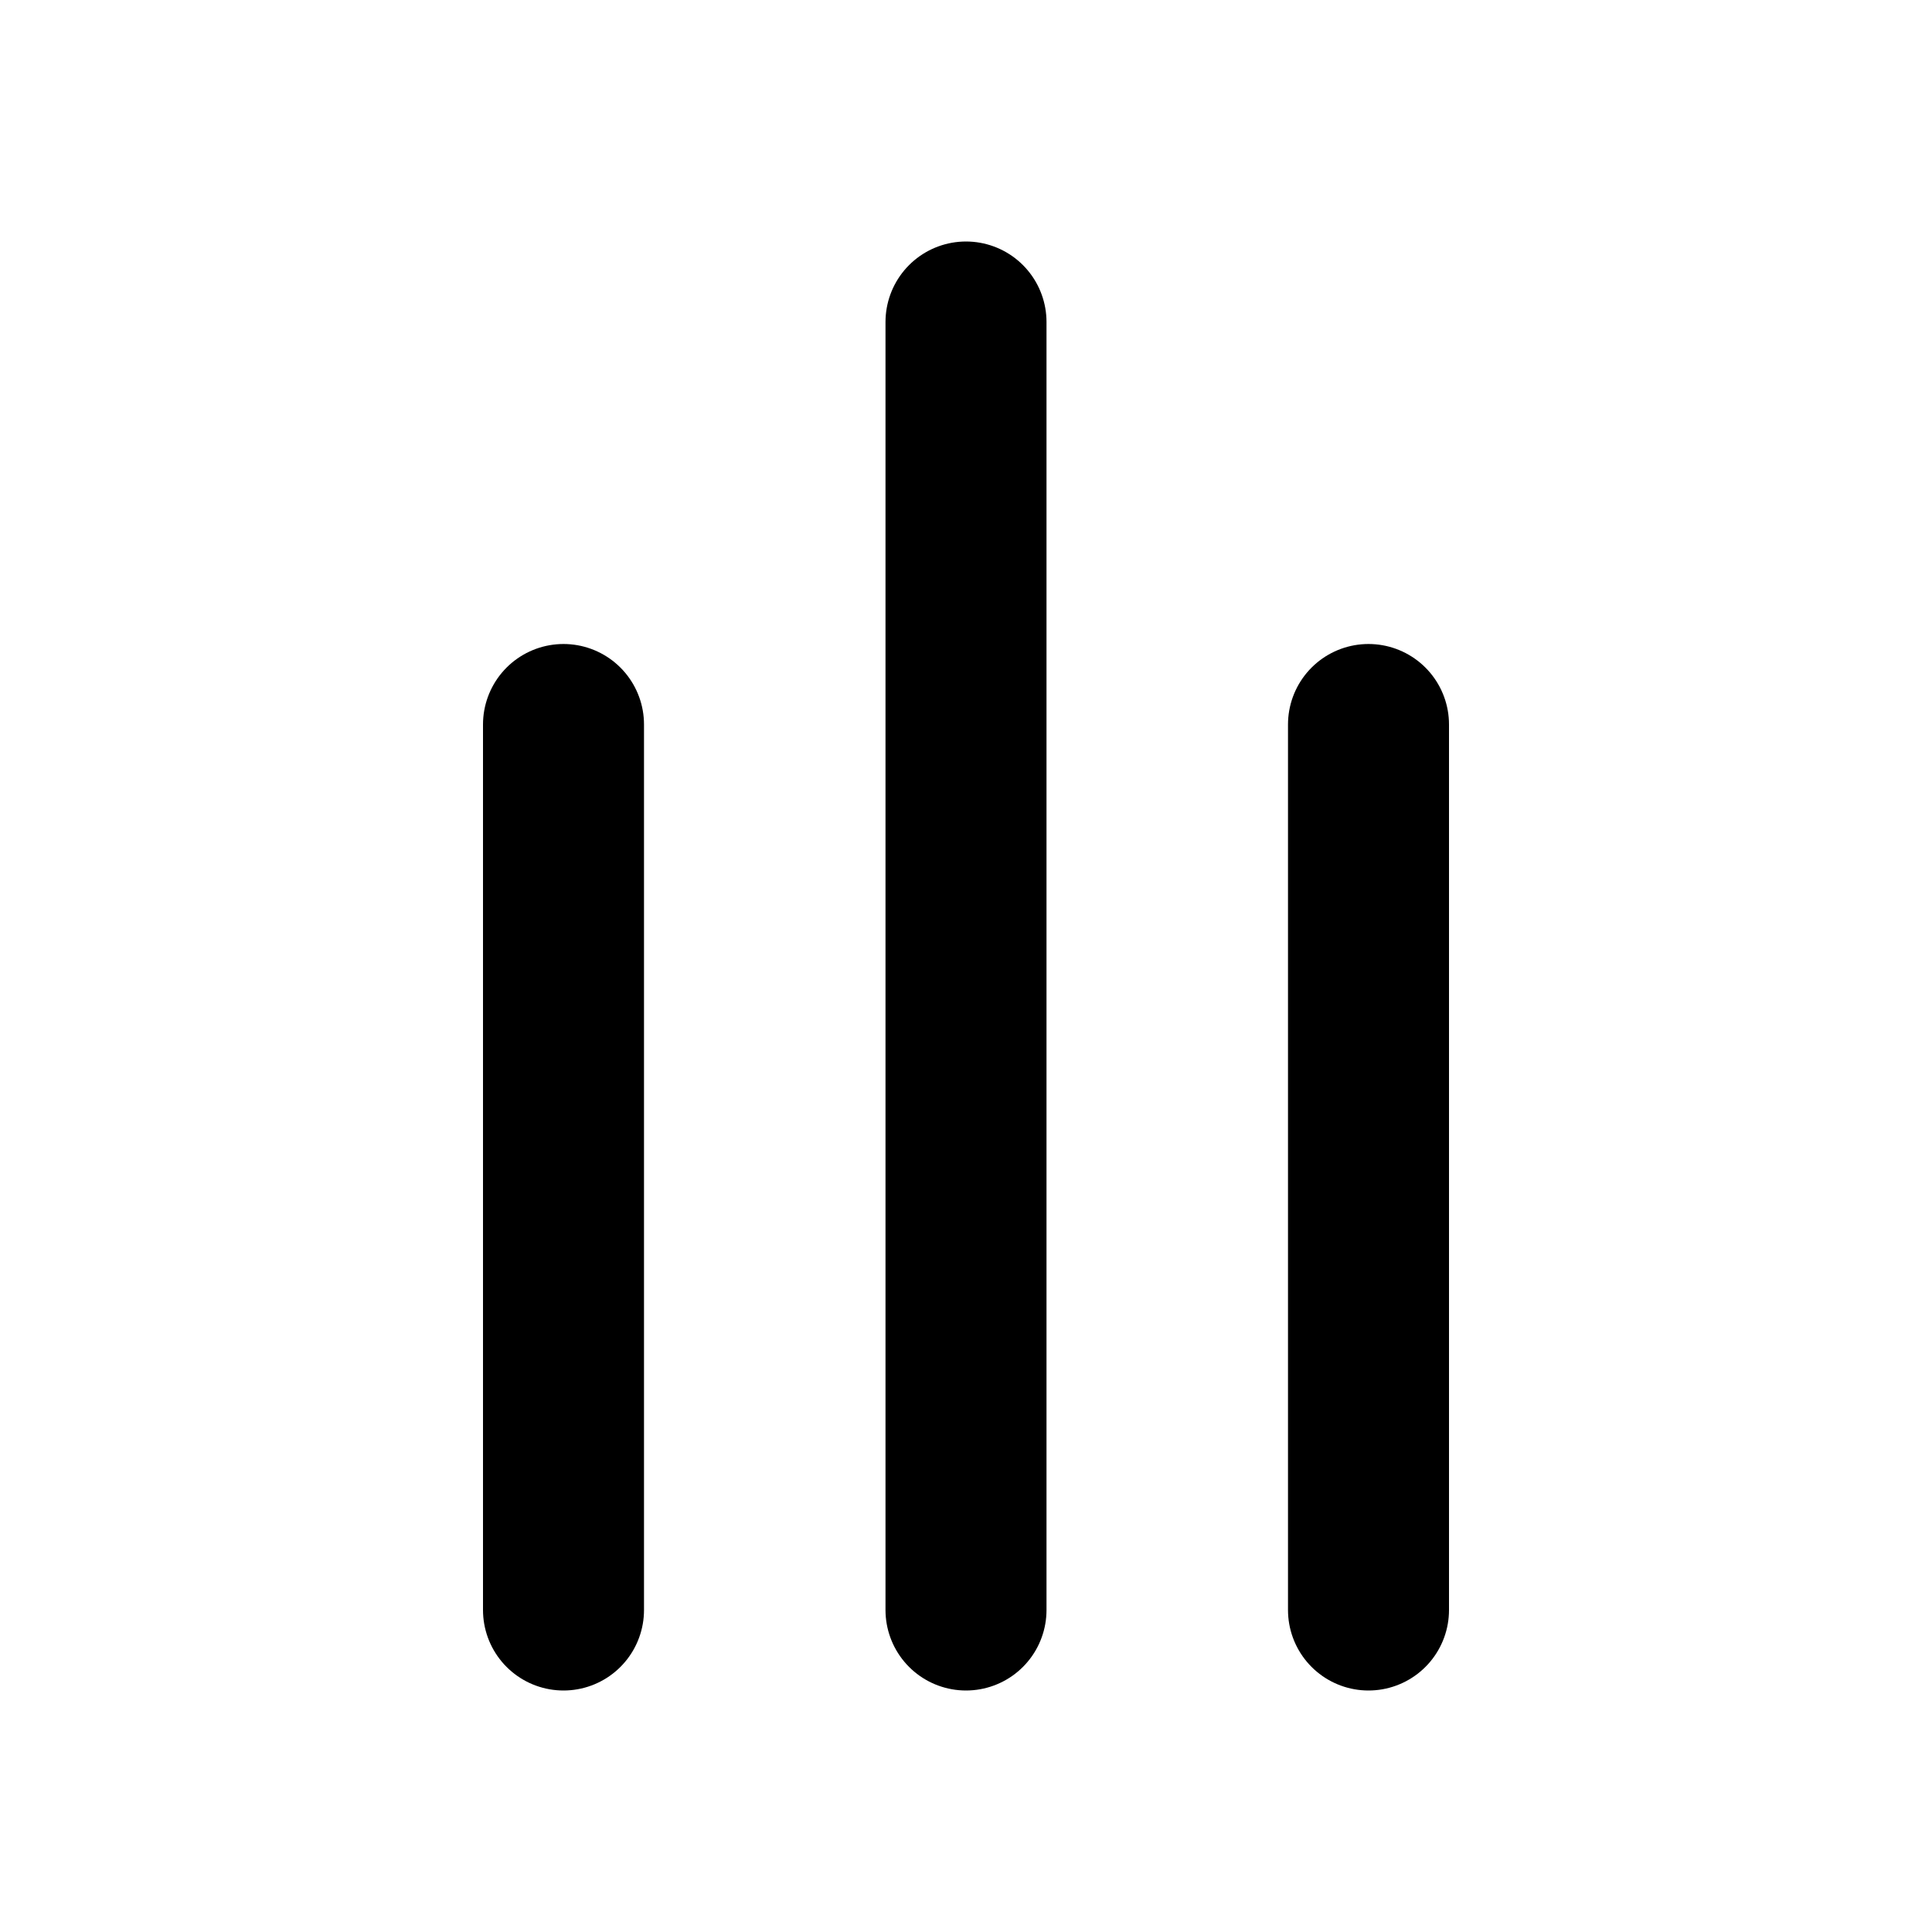 <svg xmlns="http://www.w3.org/2000/svg" width="24" height="24" viewBox="0 0 24 24" fill="none" stroke="currentColor" stroke-width="2" stroke-linecap="round" stroke-linejoin="round" class="hicon hicon-bar-chart-1"><path d="M12 4L12 20" stroke="currentColor" stroke-width="2" stroke-linecap="round" stroke-linejoin="round"></path><path d="M17 9L17 20" stroke="currentColor" stroke-width="2" stroke-linecap="round" stroke-linejoin="round"></path><path d="M7 9L7 20" stroke="currentColor" stroke-width="2" stroke-linecap="round" stroke-linejoin="round"></path></svg>